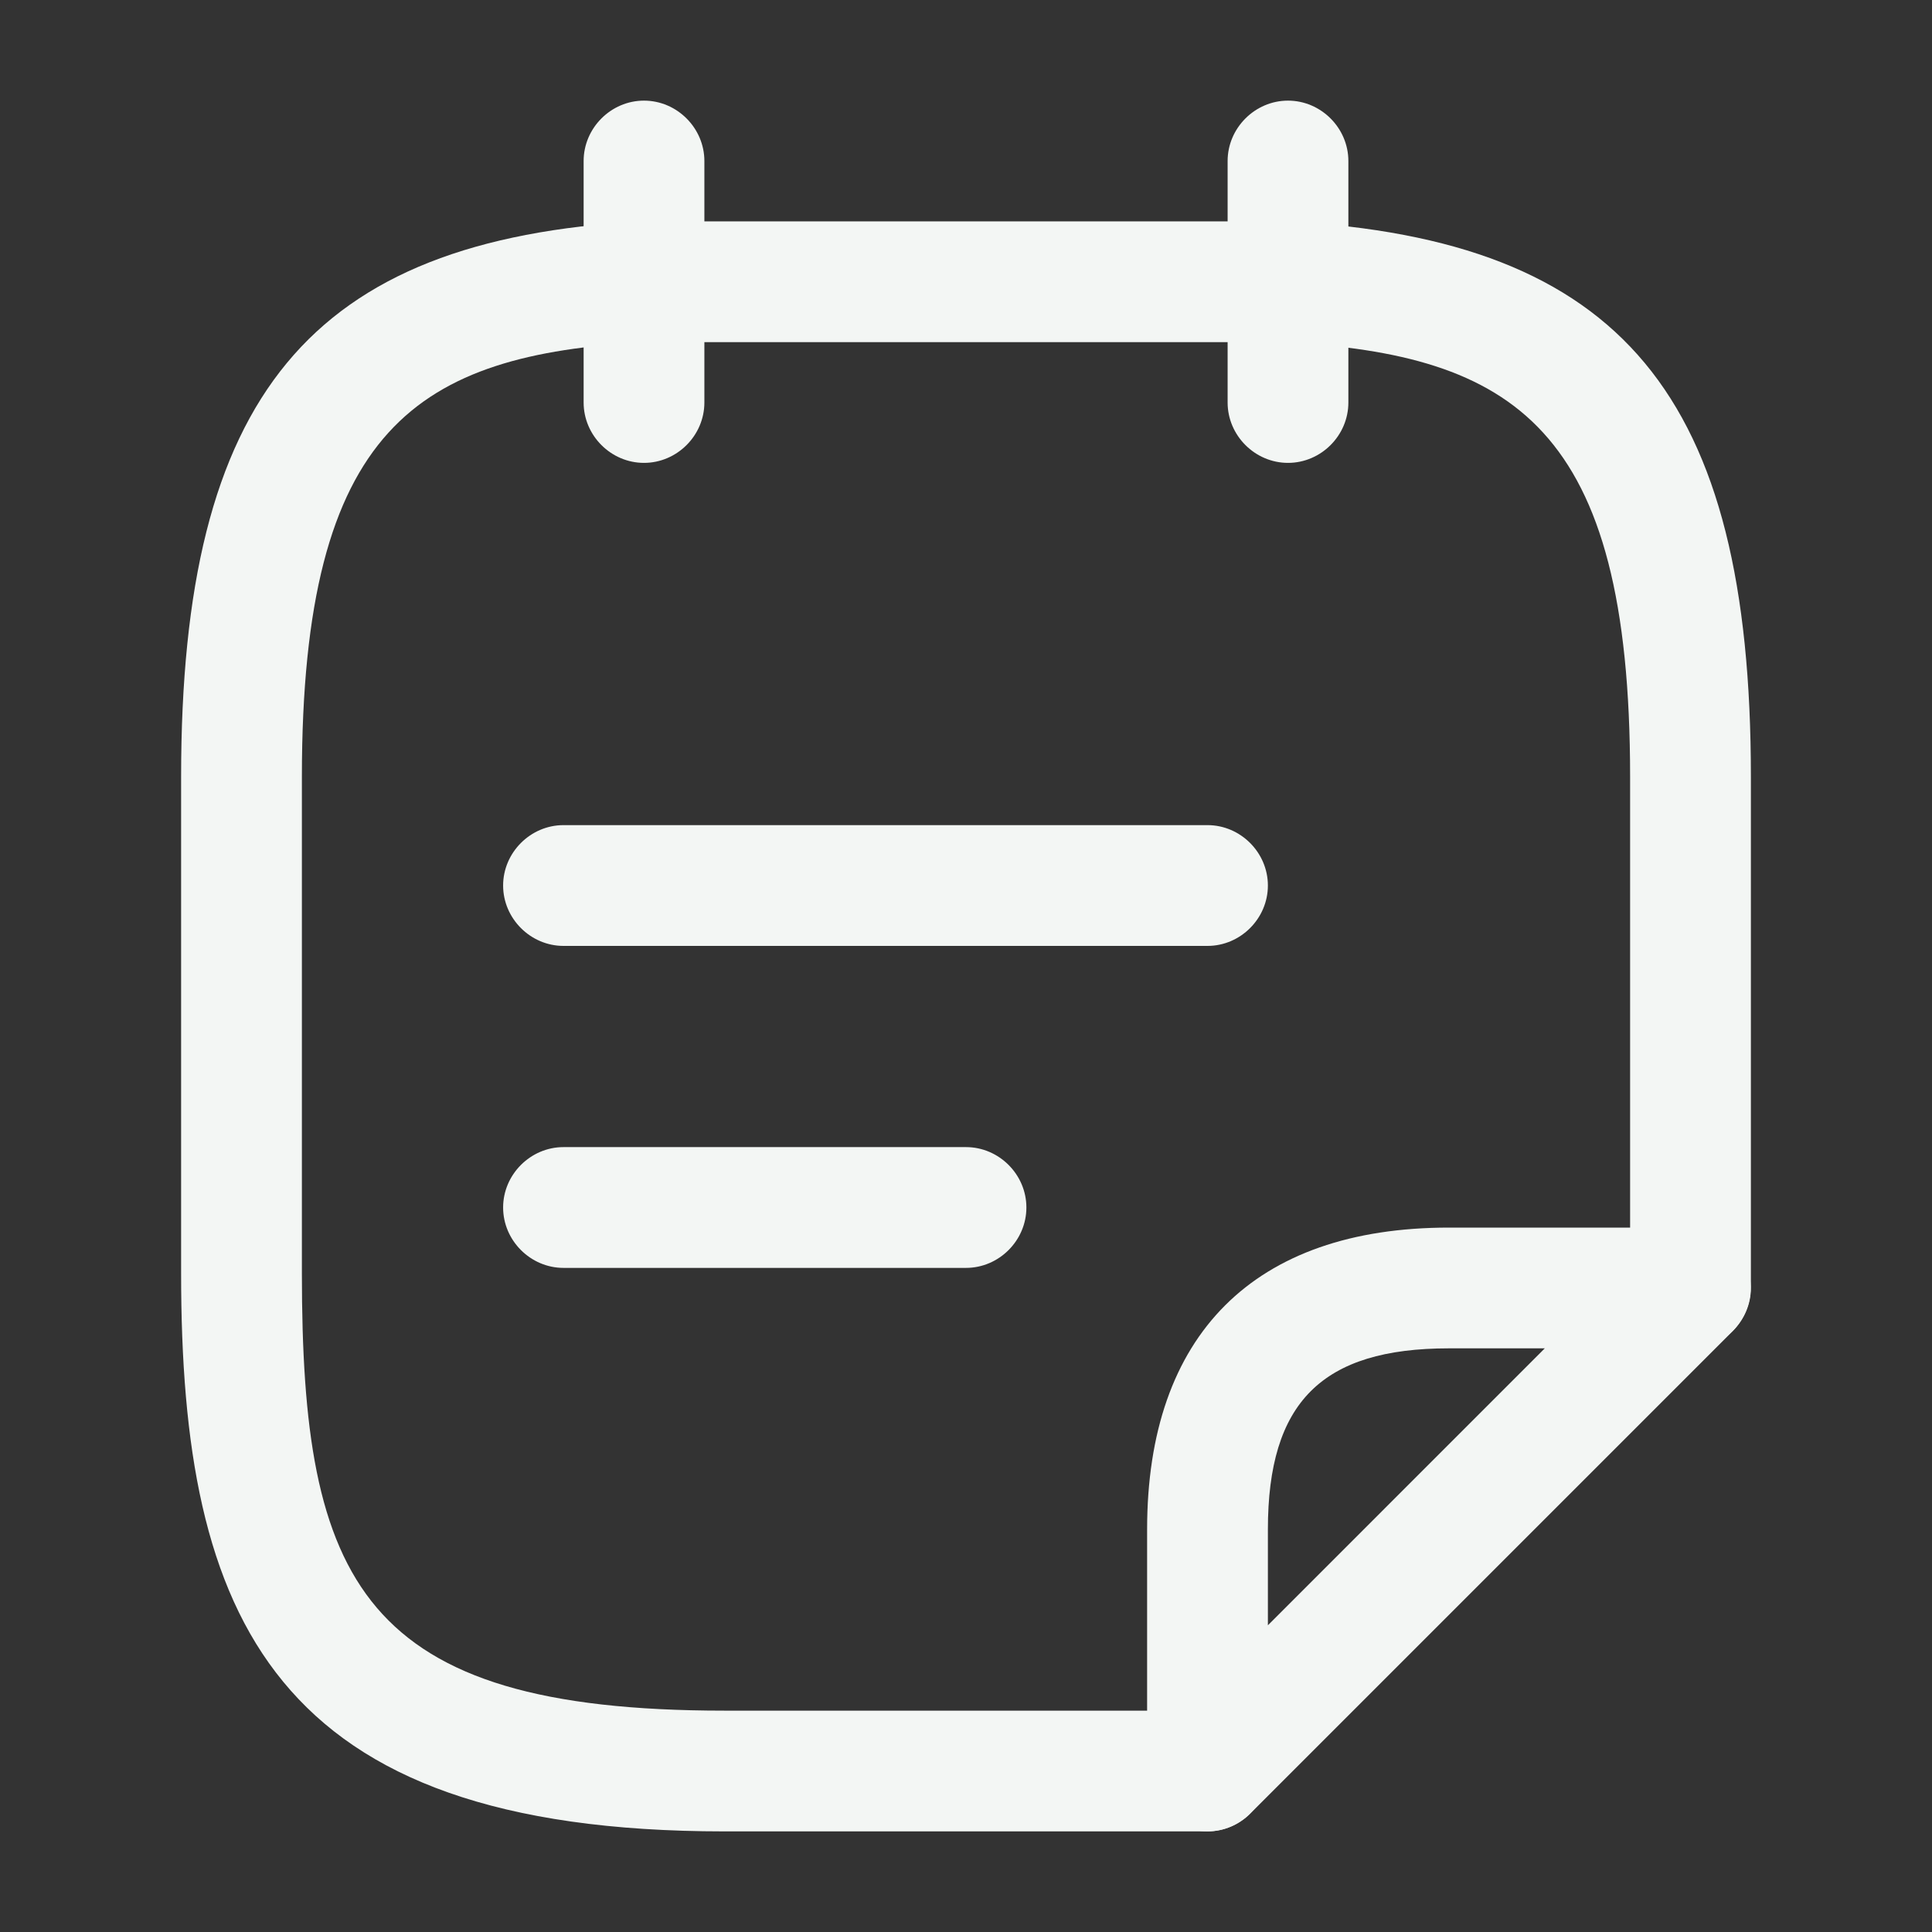 <svg width="70" height="70" viewBox="0 0 70 70" fill="none" xmlns="http://www.w3.org/2000/svg">
<rect x="0" y="0" width="70" height="70" fill="#333333" stroke="none"/>
<path d="M23.333 16.771C22.137 16.771 21.146 15.78 21.146 14.584V5.834C21.146 4.638 22.137 3.646 23.333 3.646C24.529 3.646 25.521 4.638 25.521 5.834V14.584C25.521 15.78 24.529 16.771 23.333 16.771Z" fill="#F3F6F4"/>
<path d="M46.667 16.771C45.471 16.771 44.479 15.78 44.479 14.584V5.834C44.479 4.638 45.471 3.646 46.667 3.646C47.863 3.646 48.854 4.638 48.854 5.834V14.584C48.854 15.78 47.863 16.771 46.667 16.771Z" fill="#F3F6F4"/>
<path d="M43.75 34.272H20.417C19.221 34.272 18.229 33.28 18.229 32.084C18.229 30.888 19.221 29.896 20.417 29.896H43.75C44.946 29.896 45.938 30.888 45.938 32.084C45.938 33.28 44.946 34.272 43.75 34.272Z" fill="#F3F6F4"/>
<path d="M35 45.938H20.417C19.221 45.938 18.229 44.946 18.229 43.75C18.229 42.554 19.221 41.562 20.417 41.562H35C36.196 41.562 37.188 42.554 37.188 43.75C37.188 44.946 36.196 45.938 35 45.938Z" fill="#F3F6F4"/>
<path d="M43.75 66.355H26.25C9.858 66.355 6.562 58.626 6.562 46.142V28.146C6.562 14.322 11.229 8.692 23.217 8.021H46.667C58.771 8.692 63.438 14.322 63.438 28.146V46.667C63.438 47.863 62.446 48.855 61.25 48.855C60.054 48.855 59.062 47.863 59.062 46.667V28.146C59.062 15.43 54.833 12.863 46.55 12.396H23.333C15.167 12.863 10.938 15.43 10.938 28.146V46.142C10.938 57.313 13.067 61.98 26.25 61.98H43.75C44.946 61.98 45.938 62.971 45.938 64.167C45.938 65.363 44.946 66.355 43.75 66.355Z" fill="#F3F6F4"/>
<path d="M43.75 66.353C43.458 66.353 43.196 66.295 42.904 66.178C42.087 65.829 41.562 65.041 41.562 64.166V55.416C41.562 48.358 45.442 44.478 52.5 44.478H61.25C62.125 44.478 62.942 45.004 63.263 45.82C63.612 46.637 63.408 47.57 62.796 48.212L45.296 65.712C44.888 66.12 44.333 66.353 43.75 66.353ZM52.5 48.853C47.892 48.853 45.938 50.808 45.938 55.416V58.887L55.971 48.853H52.5Z" fill="#F3F6F4"/>
</svg>
